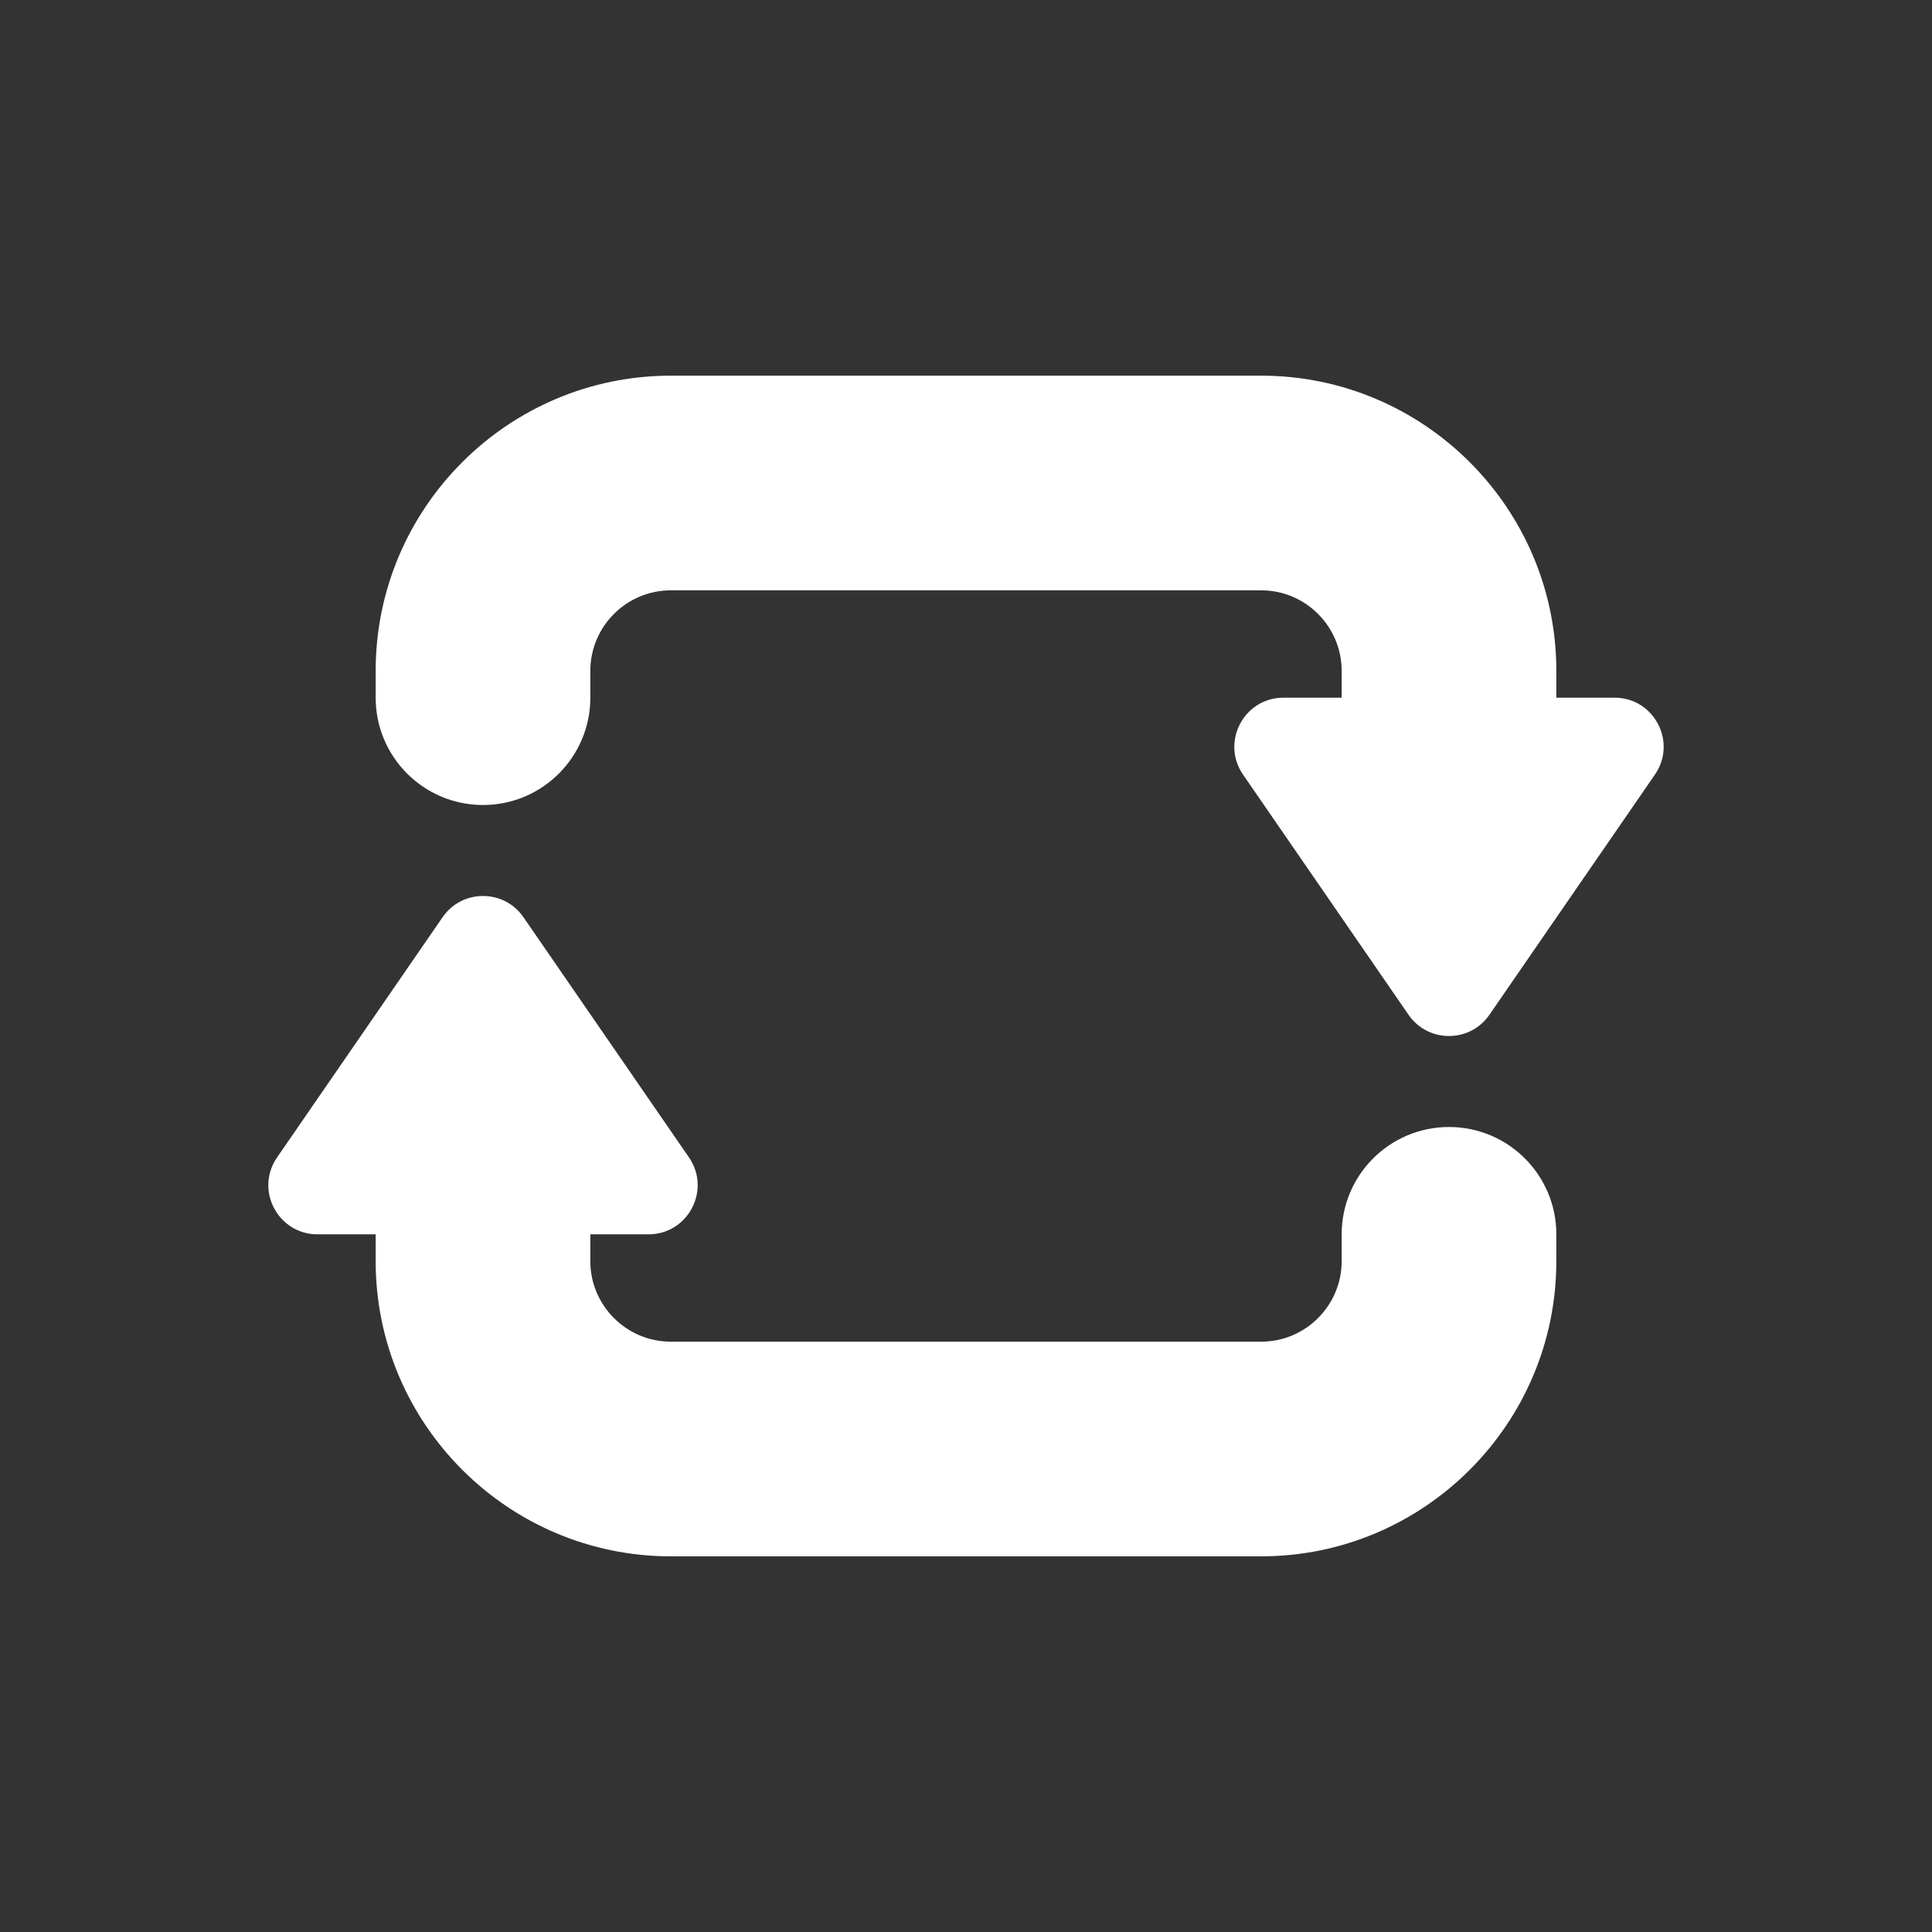 <svg fill="#FFFFFF" xmlns="http://www.w3.org/2000/svg"  viewBox="0 0 72 72" width="64px" height="64px"><rect x="0" y="0" width="72" height="72" fill="#333333" stroke="none"/><path d="M 25 14 C 18.935 14 14 18.935 14 25 L 14 26 C 14 28.209 15.791 30 18 30 C 20.209 30 22 28.209 22 26 L 22 25 C 22 23.346 23.346 22 25 22 L 47 22 C 48.654 22 50 23.346 50 25 L 50 26 L 47.832 26 C 46.359 26 45.489 27.654 46.324 28.867 L 52.492 37.818 C 53.219 38.873 54.779 38.873 55.506 37.818 L 61.674 28.867 C 62.511 27.654 61.642 26 60.168 26 L 58 26 L 58 25 C 58 18.935 53.065 14 47 14 L 25 14 z M 18 33.391 C 17.428 33.391 16.858 33.654 16.494 34.182 L 10.326 43.133 C 9.489 44.346 10.358 46 11.832 46 L 14 46 L 14 47 C 14 53.065 18.935 58 25 58 L 47 58 C 53.065 58 58 53.065 58 47 L 58 46 C 58 43.791 56.209 42 54 42 C 51.791 42 50 43.791 50 46 L 50 47 C 50 48.654 48.654 50 47 50 L 25 50 C 23.346 50 22 48.654 22 47 L 22 46 L 24.168 46 C 25.641 46 26.511 44.346 25.676 43.133 L 19.508 34.182 C 19.144 33.654 18.572 33.391 18 33.391 z"/></svg>